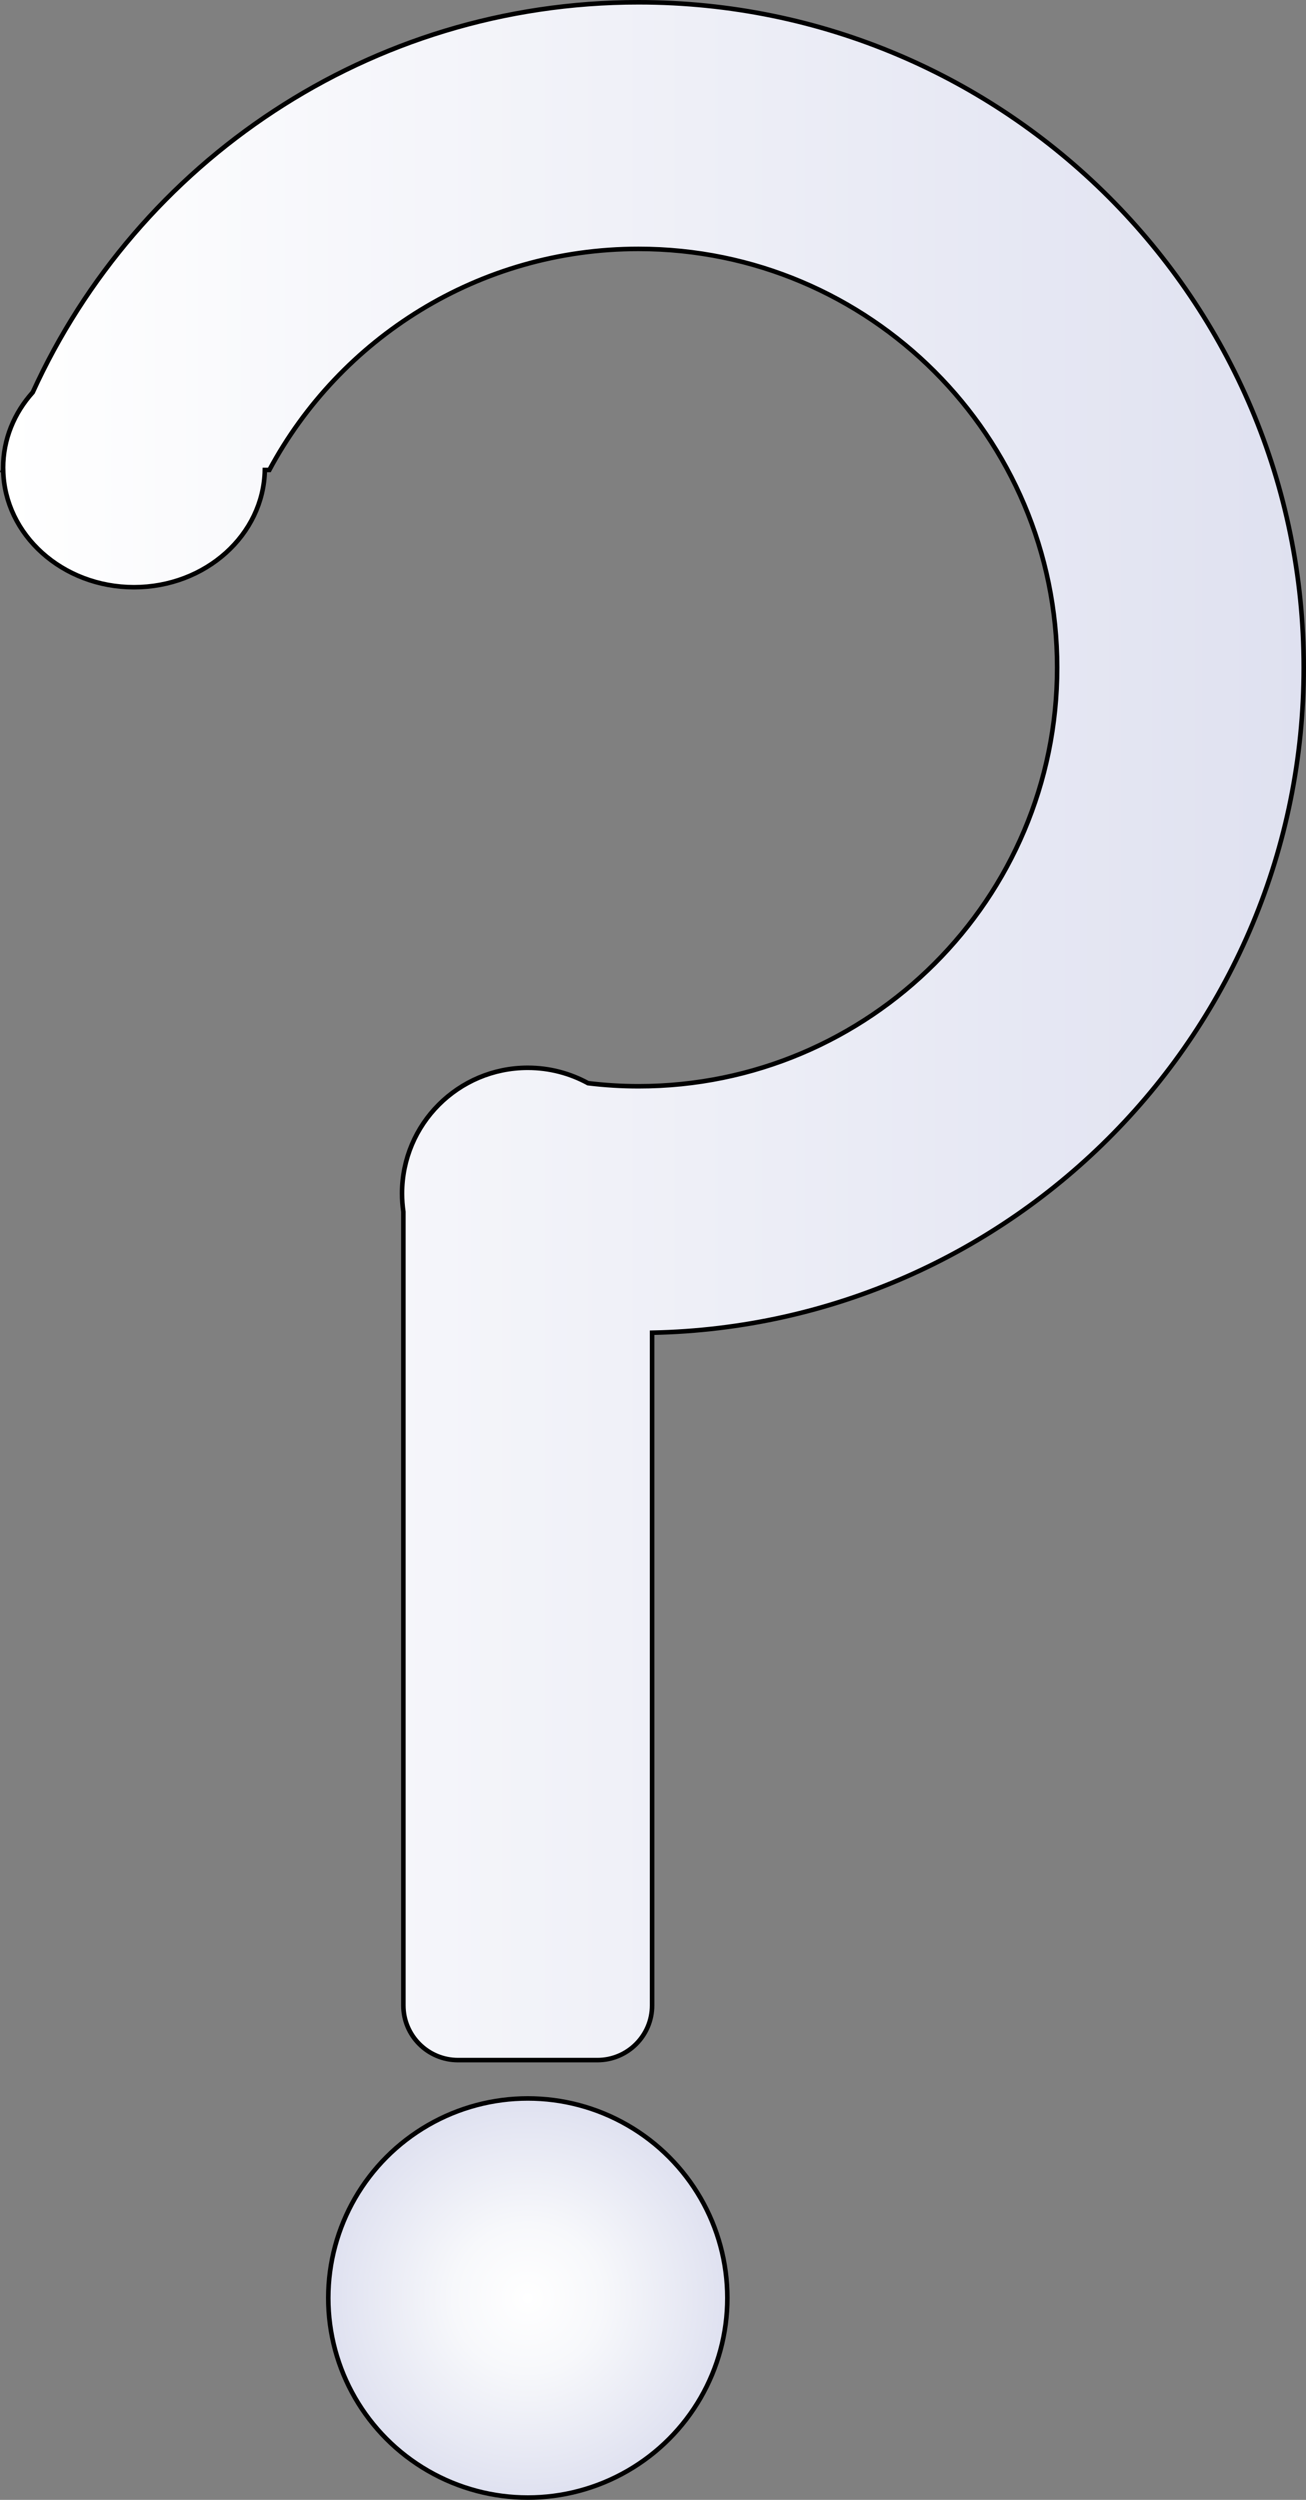 <?xml version="1.0" encoding="utf-8"?>
<!-- Generator: Adobe Illustrator 14.0.0, SVG Export Plug-In . SVG Version: 6.00 Build 43363)  -->
<!DOCTYPE svg PUBLIC "-//W3C//DTD SVG 1.1//EN" "http://www.w3.org/Graphics/SVG/1.1/DTD/svg11.dtd">
<svg version="1.1" id="Capa_1" xmlns="http://www.w3.org/2000/svg" xmlns:xlink="http://www.w3.org/1999/xlink" x="0px" y="0px"
	 width="286.636px" height="548.588px" viewBox="0 0 286.636 548.588" enable-background="new 0 0 286.636 548.588"
	 xml:space="preserve">
<rect x="0" y="0" width="286.636" height="548.588" fill="#808080" stroke="none"/>
<linearGradient id="SVGID_1_" gradientUnits="userSpaceOnUse" x1="0.685" y1="226.294" x2="286.136" y2="226.294">
	<stop  offset="0" style="stop-color:#FFFFFF"/>
	<stop  offset="1" style="stop-color:#DFE1F0"/>
</linearGradient>
<path fill="url(#SVGID_1_)" stroke="#000000" d="M286.136,146.5c0-80.634-65.366-146-146-146C81.046,0.5,30.161,35.606,7.185,86.097
	c-4.061,4.516-6.5,10.291-6.5,16.585c0,0.14,0.009,0.277,0.012,0.416c-0.004,0.012-0.008,0.024-0.012,0.036h0.013
	c0.266,14.25,13.015,25.73,28.713,25.73s28.447-11.48,28.713-25.73h0.993c15.488-28.875,45.958-48.515,81.019-48.515
	c50.744,0,91.882,41.136,91.882,91.881s-41.138,91.881-91.882,91.881c-3.75,0-7.443-0.238-11.075-0.676
	c-3.93-2.153-8.44-3.38-13.237-3.38c-15.236,0-27.587,12.352-27.587,27.587c0,1.362,0.103,2.7,0.293,4.009V276.5v163.588
	c0,6.627,5.373,12,12,12h30.588c6.627,0,12-5.373,12-12V292.462C222.375,290.874,286.136,226.137,286.136,146.5z"/>
<radialGradient id="SVGID_2_" cx="115.842" cy="504.294" r="43.794" gradientUnits="userSpaceOnUse">
	<stop  offset="0" style="stop-color:#FFFFFF"/>
	<stop  offset="0.372" style="stop-color:#F7F8FB"/>
	<stop  offset="0.946" style="stop-color:#E1E3F1"/>
	<stop  offset="1" style="stop-color:#DFE1F0"/>
</radialGradient>
<circle fill="url(#SVGID_2_)" stroke="#000000" cx="115.842" cy="504.294" r="43.794"/>
</svg>
